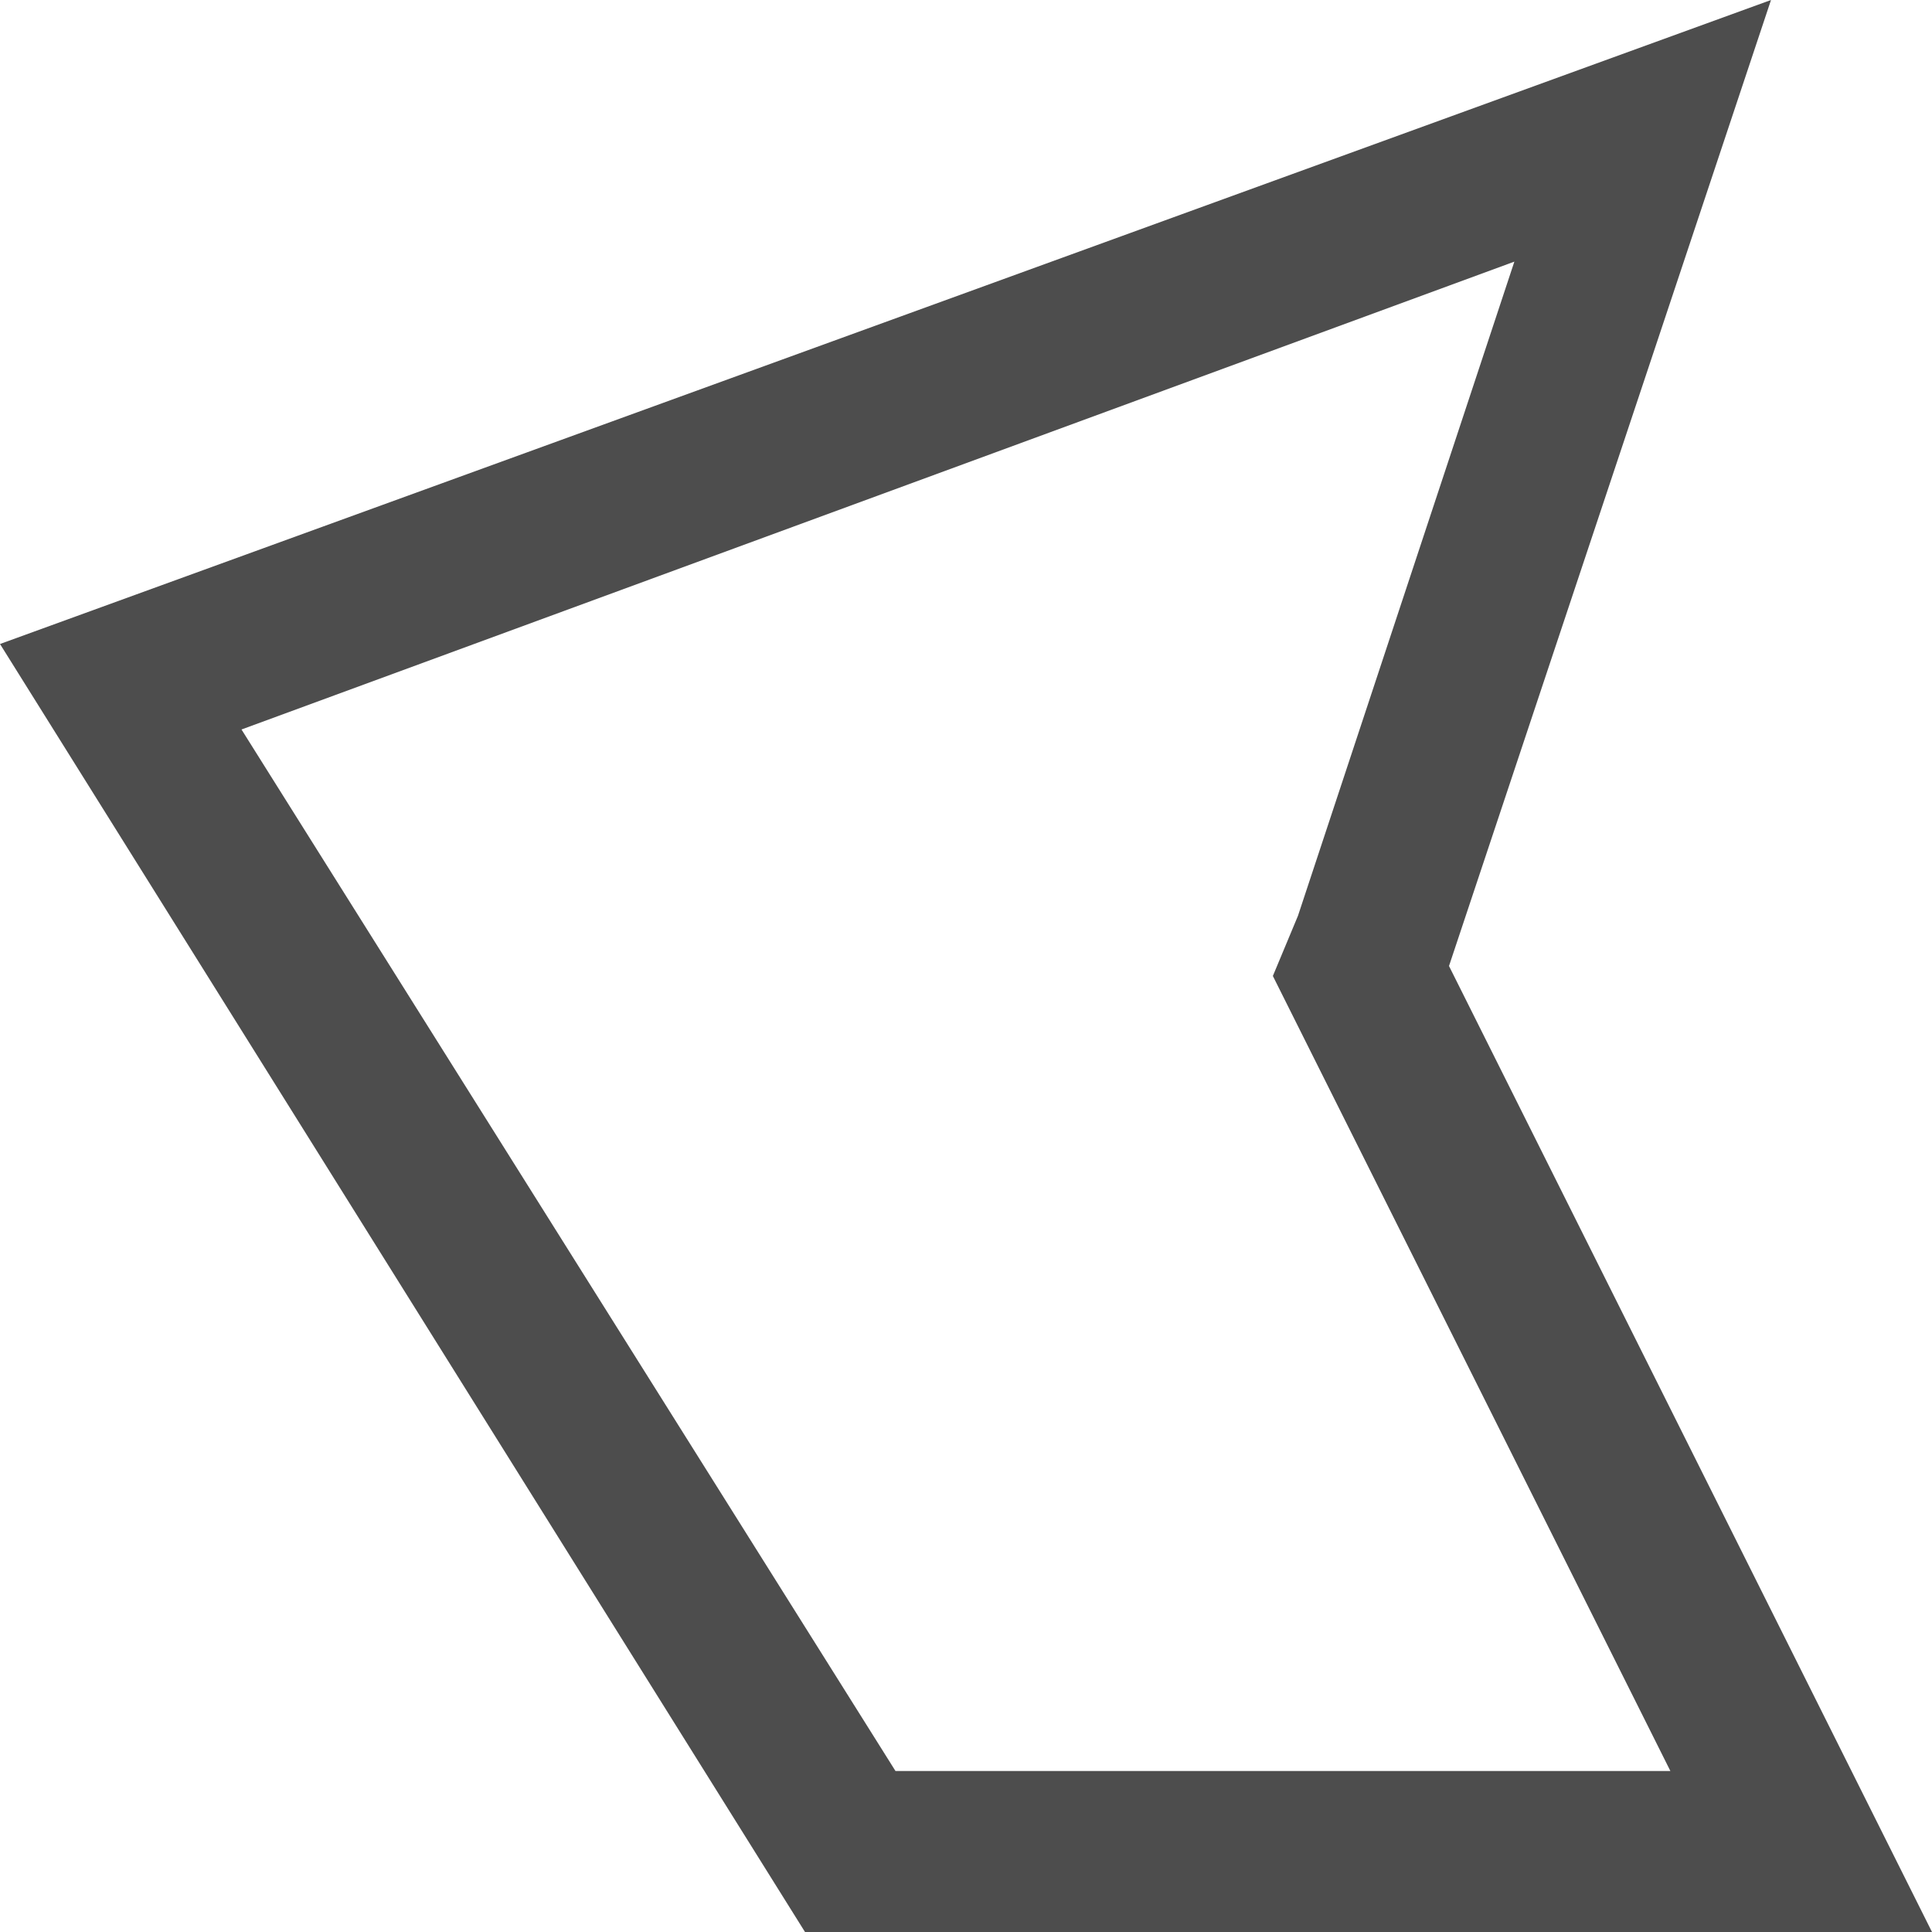 <?xml version="1.0" encoding="UTF-8"?>
<svg xmlns="http://www.w3.org/2000/svg" xmlns:xlink="http://www.w3.org/1999/xlink" width="12pt" height="12pt" viewBox="0 0 12 12" version="1.1">
<g id="surface1">
<path style=" stroke:none;fill-rule:nonzero;fill:rgb(30.196%,30.196%,30.196%);fill-opacity:1;" d="M 11 0 L 0 4 L 5 12 L 12 12 L 9 6 Z M 9.406 1.625 L 8.062 5.688 L 7.906 6.062 L 10.375 11 L 5.562 11 L 1.5 4.531 Z M 9.406 1.625 "/>
</g>
</svg>
